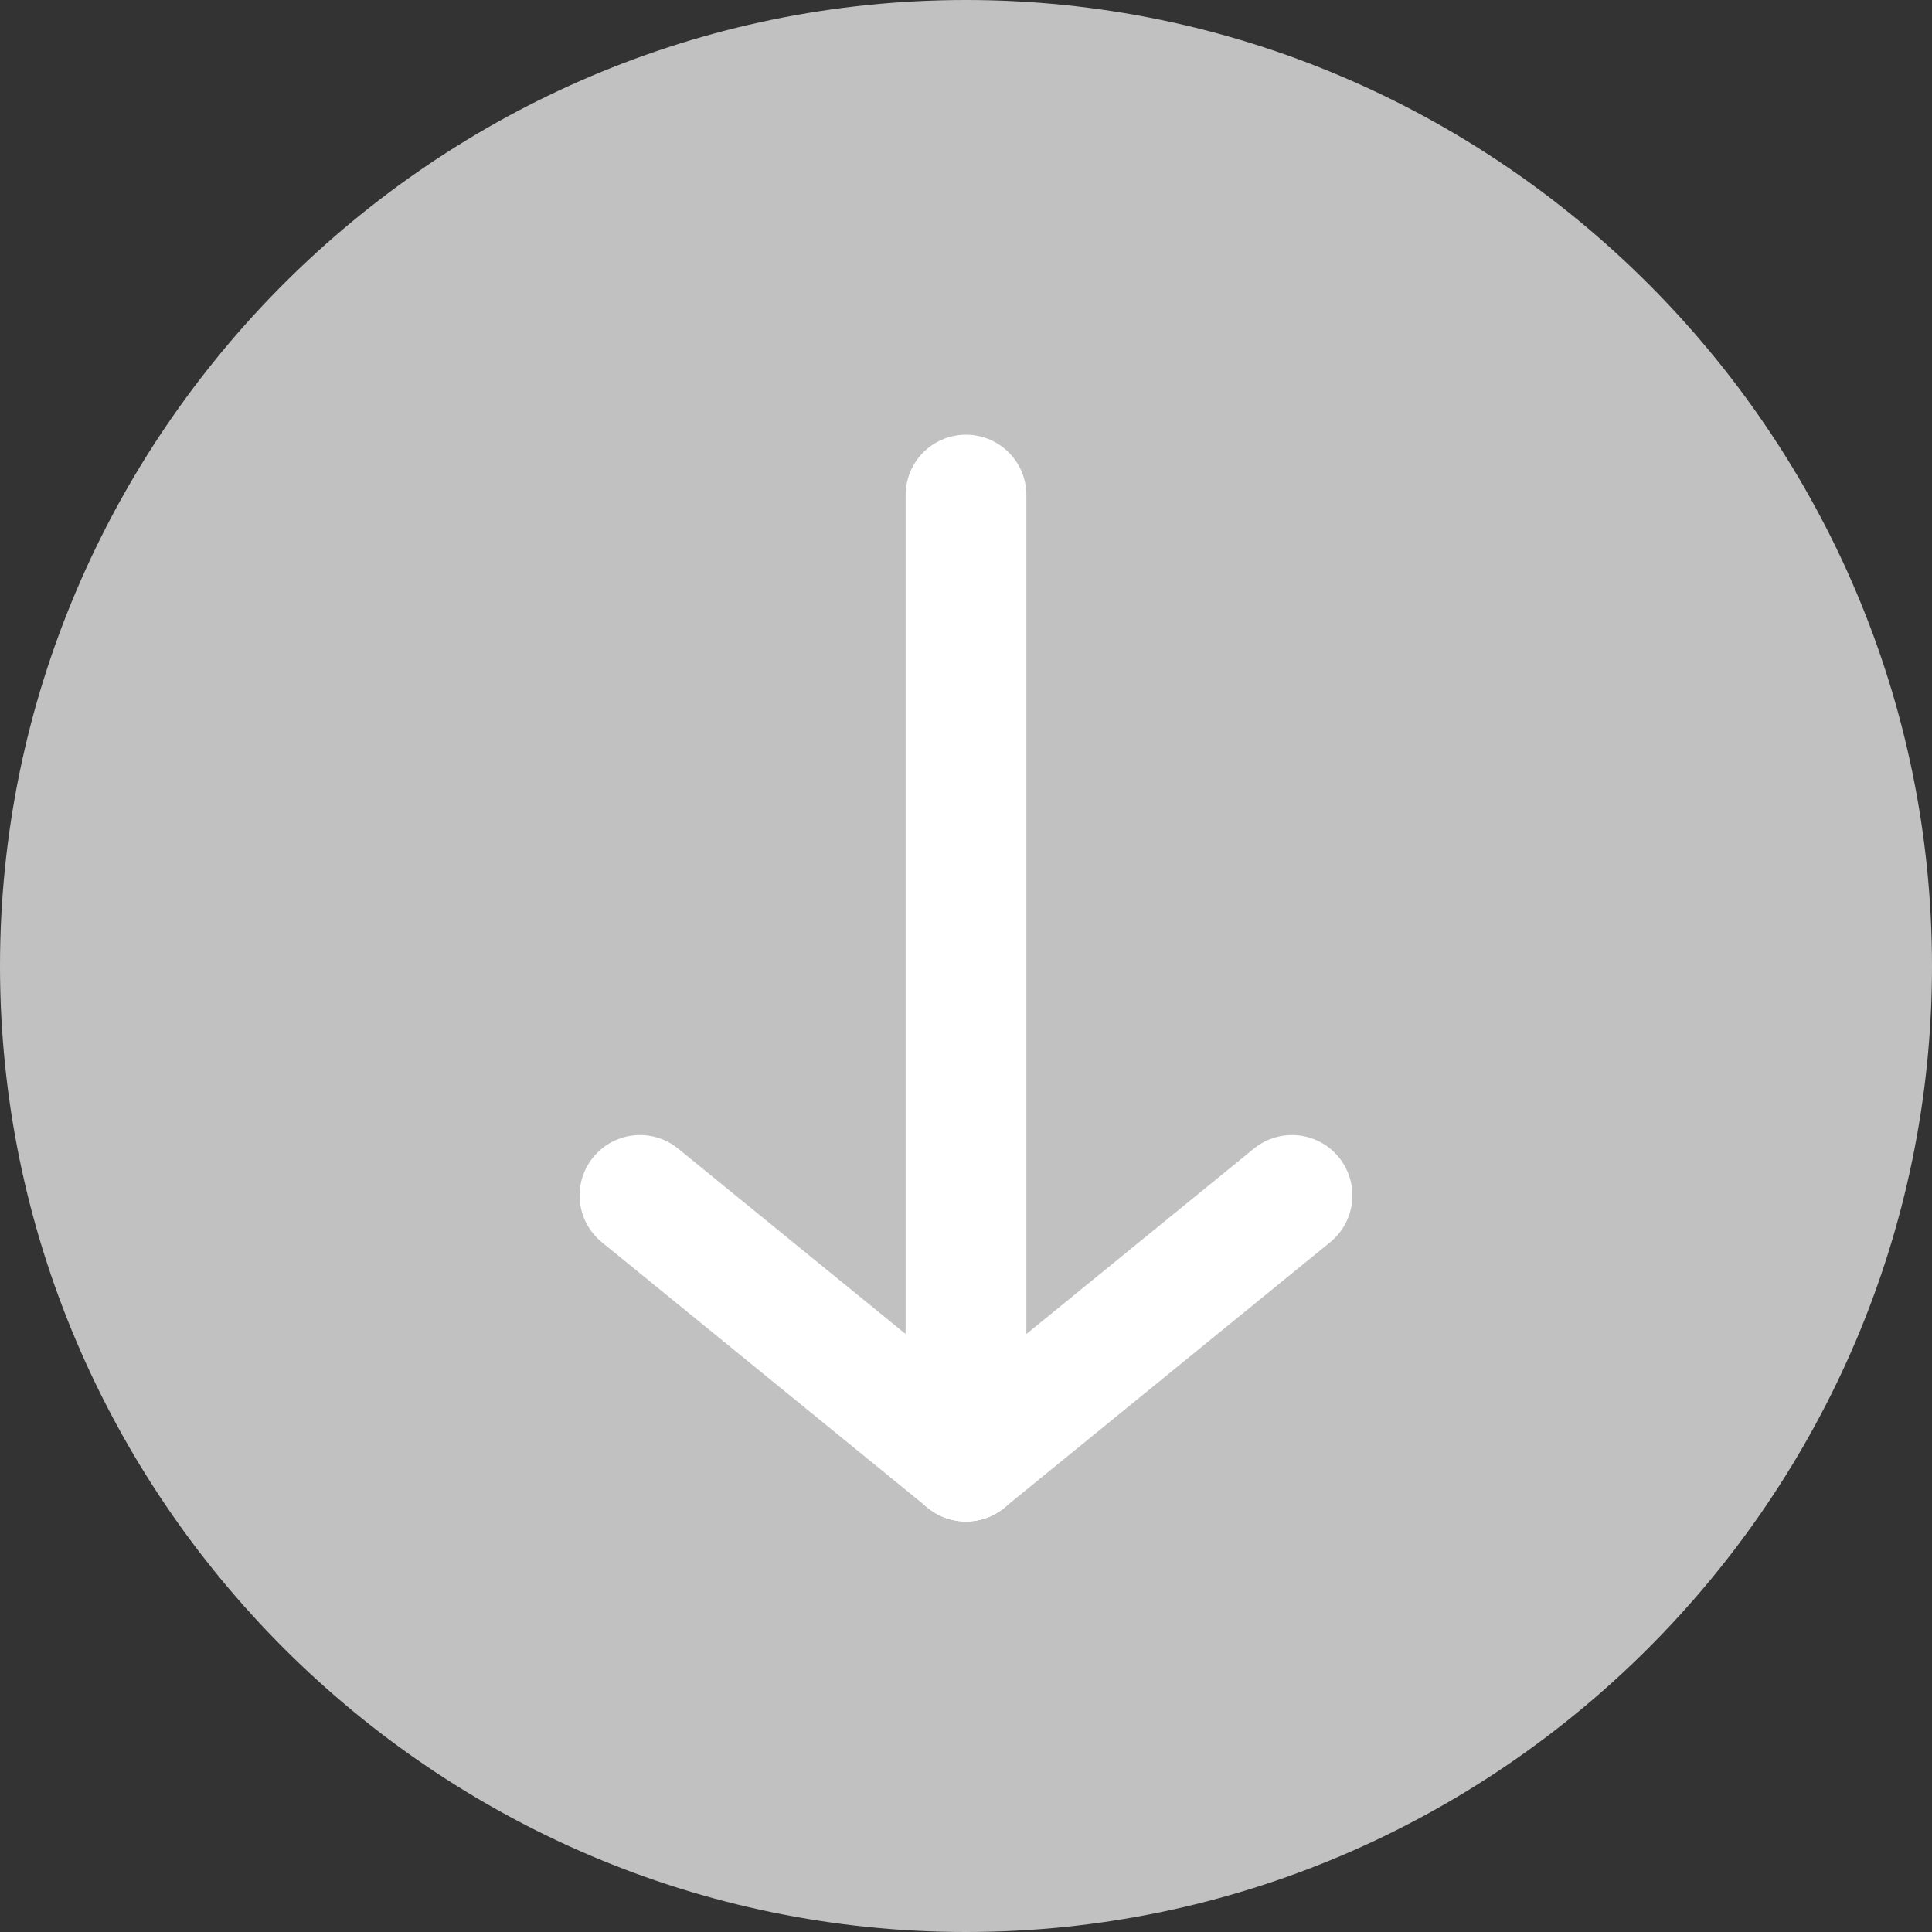 <?xml version="1.0" encoding="utf-8"?>
<!-- Generator: Adobe Illustrator 19.1.1, SVG Export Plug-In . SVG Version: 6.00 Build 0)  -->
<svg version="1.1" id="图层_1" xmlns="http://www.w3.org/2000/svg" xmlns:xlink="http://www.w3.org/1999/xlink" x="0px" y="0px"
	 viewBox="0 0 16 16" style="enable-background:new 0 0 16 16;" xml:space="preserve">
<rect x="0" y="0" width="16" height="16" fill="#333333" stroke="none"/>
<style type="text/css">
	.st0{fill:#C1C1C1;}
	.st1{fill:none;stroke:#FFFFFF;stroke-linecap:round;stroke-miterlimit:10;}
</style>
<path class="st0" d="M8,0C3.6,0,0,3.6,0,8s3.6,8,8,8s8-3.6,8-8S12.4,0,8,0z"/>
<line class="st1" x1="8" y1="12.1" x2="8" y2="4.1"/>
<line class="st1" x1="8" y1="12.1" x2="5.3" y2="9.9"/>
<line class="st1" x1="8" y1="12.1" x2="10.7" y2="9.9"/>
</svg>
